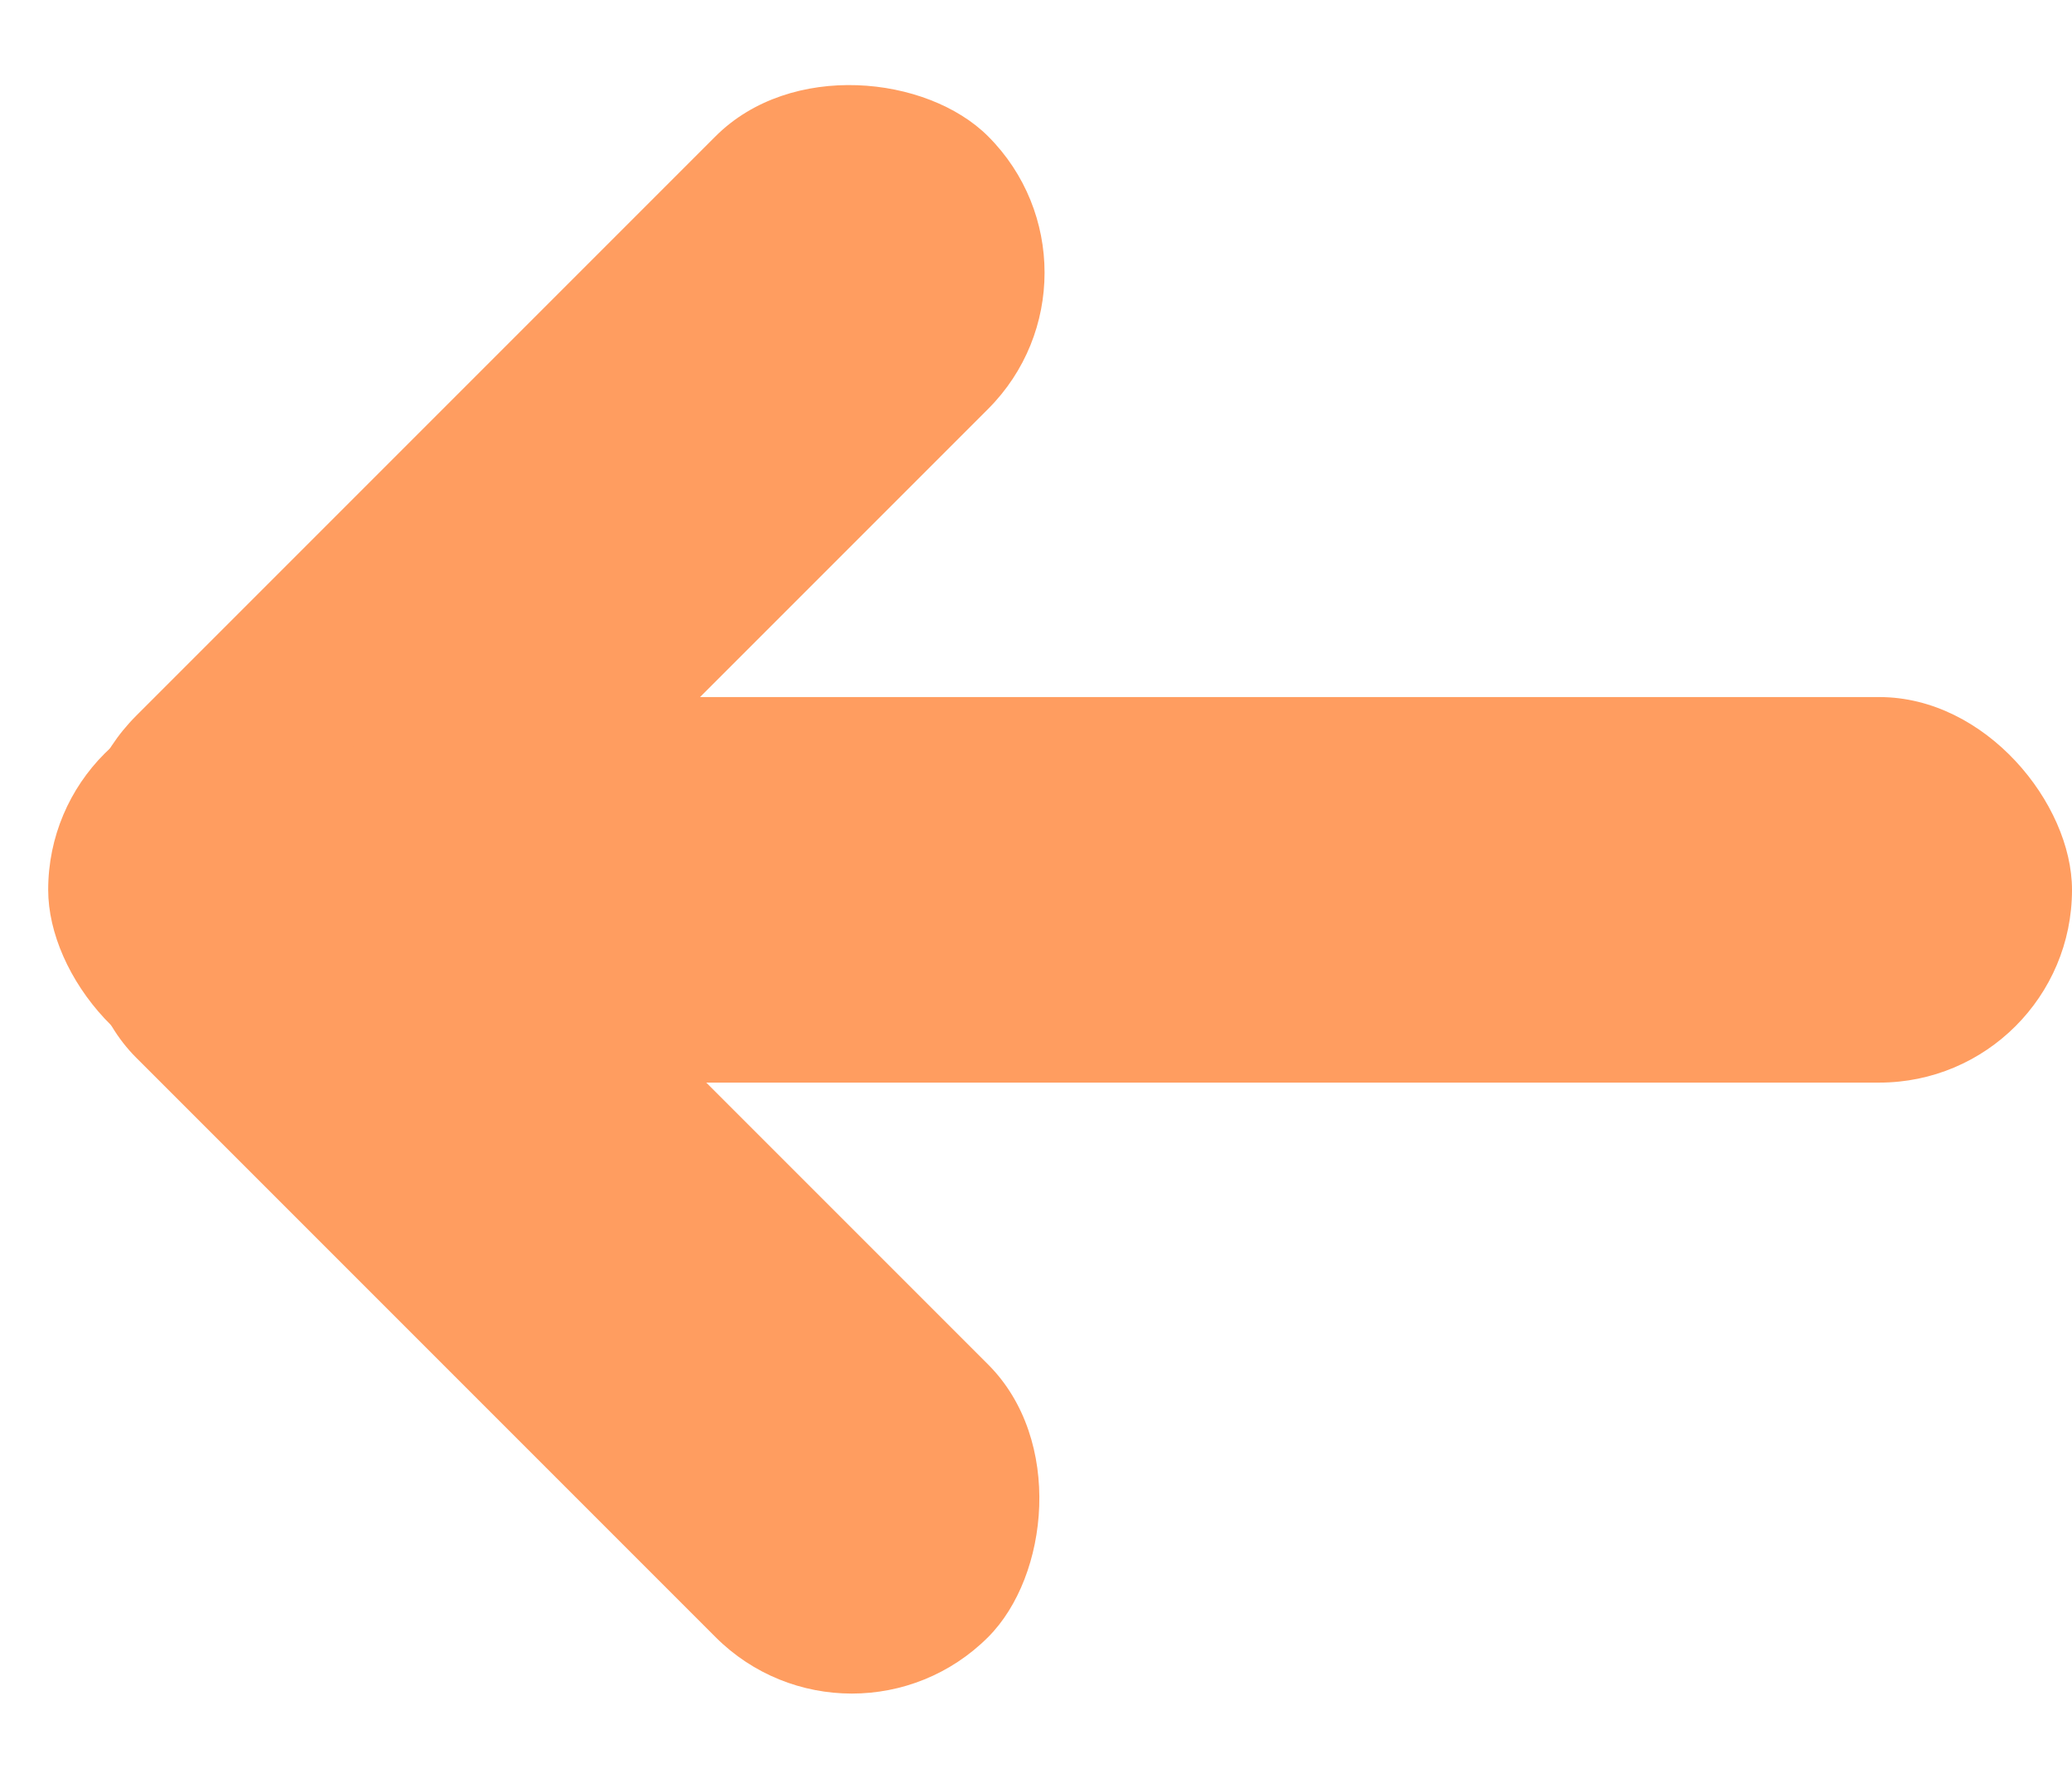 <svg width="43" height="37" viewBox="0 0 43 37" fill="none" xmlns="http://www.w3.org/2000/svg">
<rect x="1" y="14.464" width="42" height="8" rx="4" fill="#FF9D60"/>
<rect y="17.678" width="25" height="8" rx="4" transform="rotate(-45 0 17.678)" fill="#FF9D60"/>
<rect x="5.657" y="13.464" width="25" height="8" rx="4" transform="rotate(45 5.657 13.464)" fill="#FF9D60"/>
</svg>
